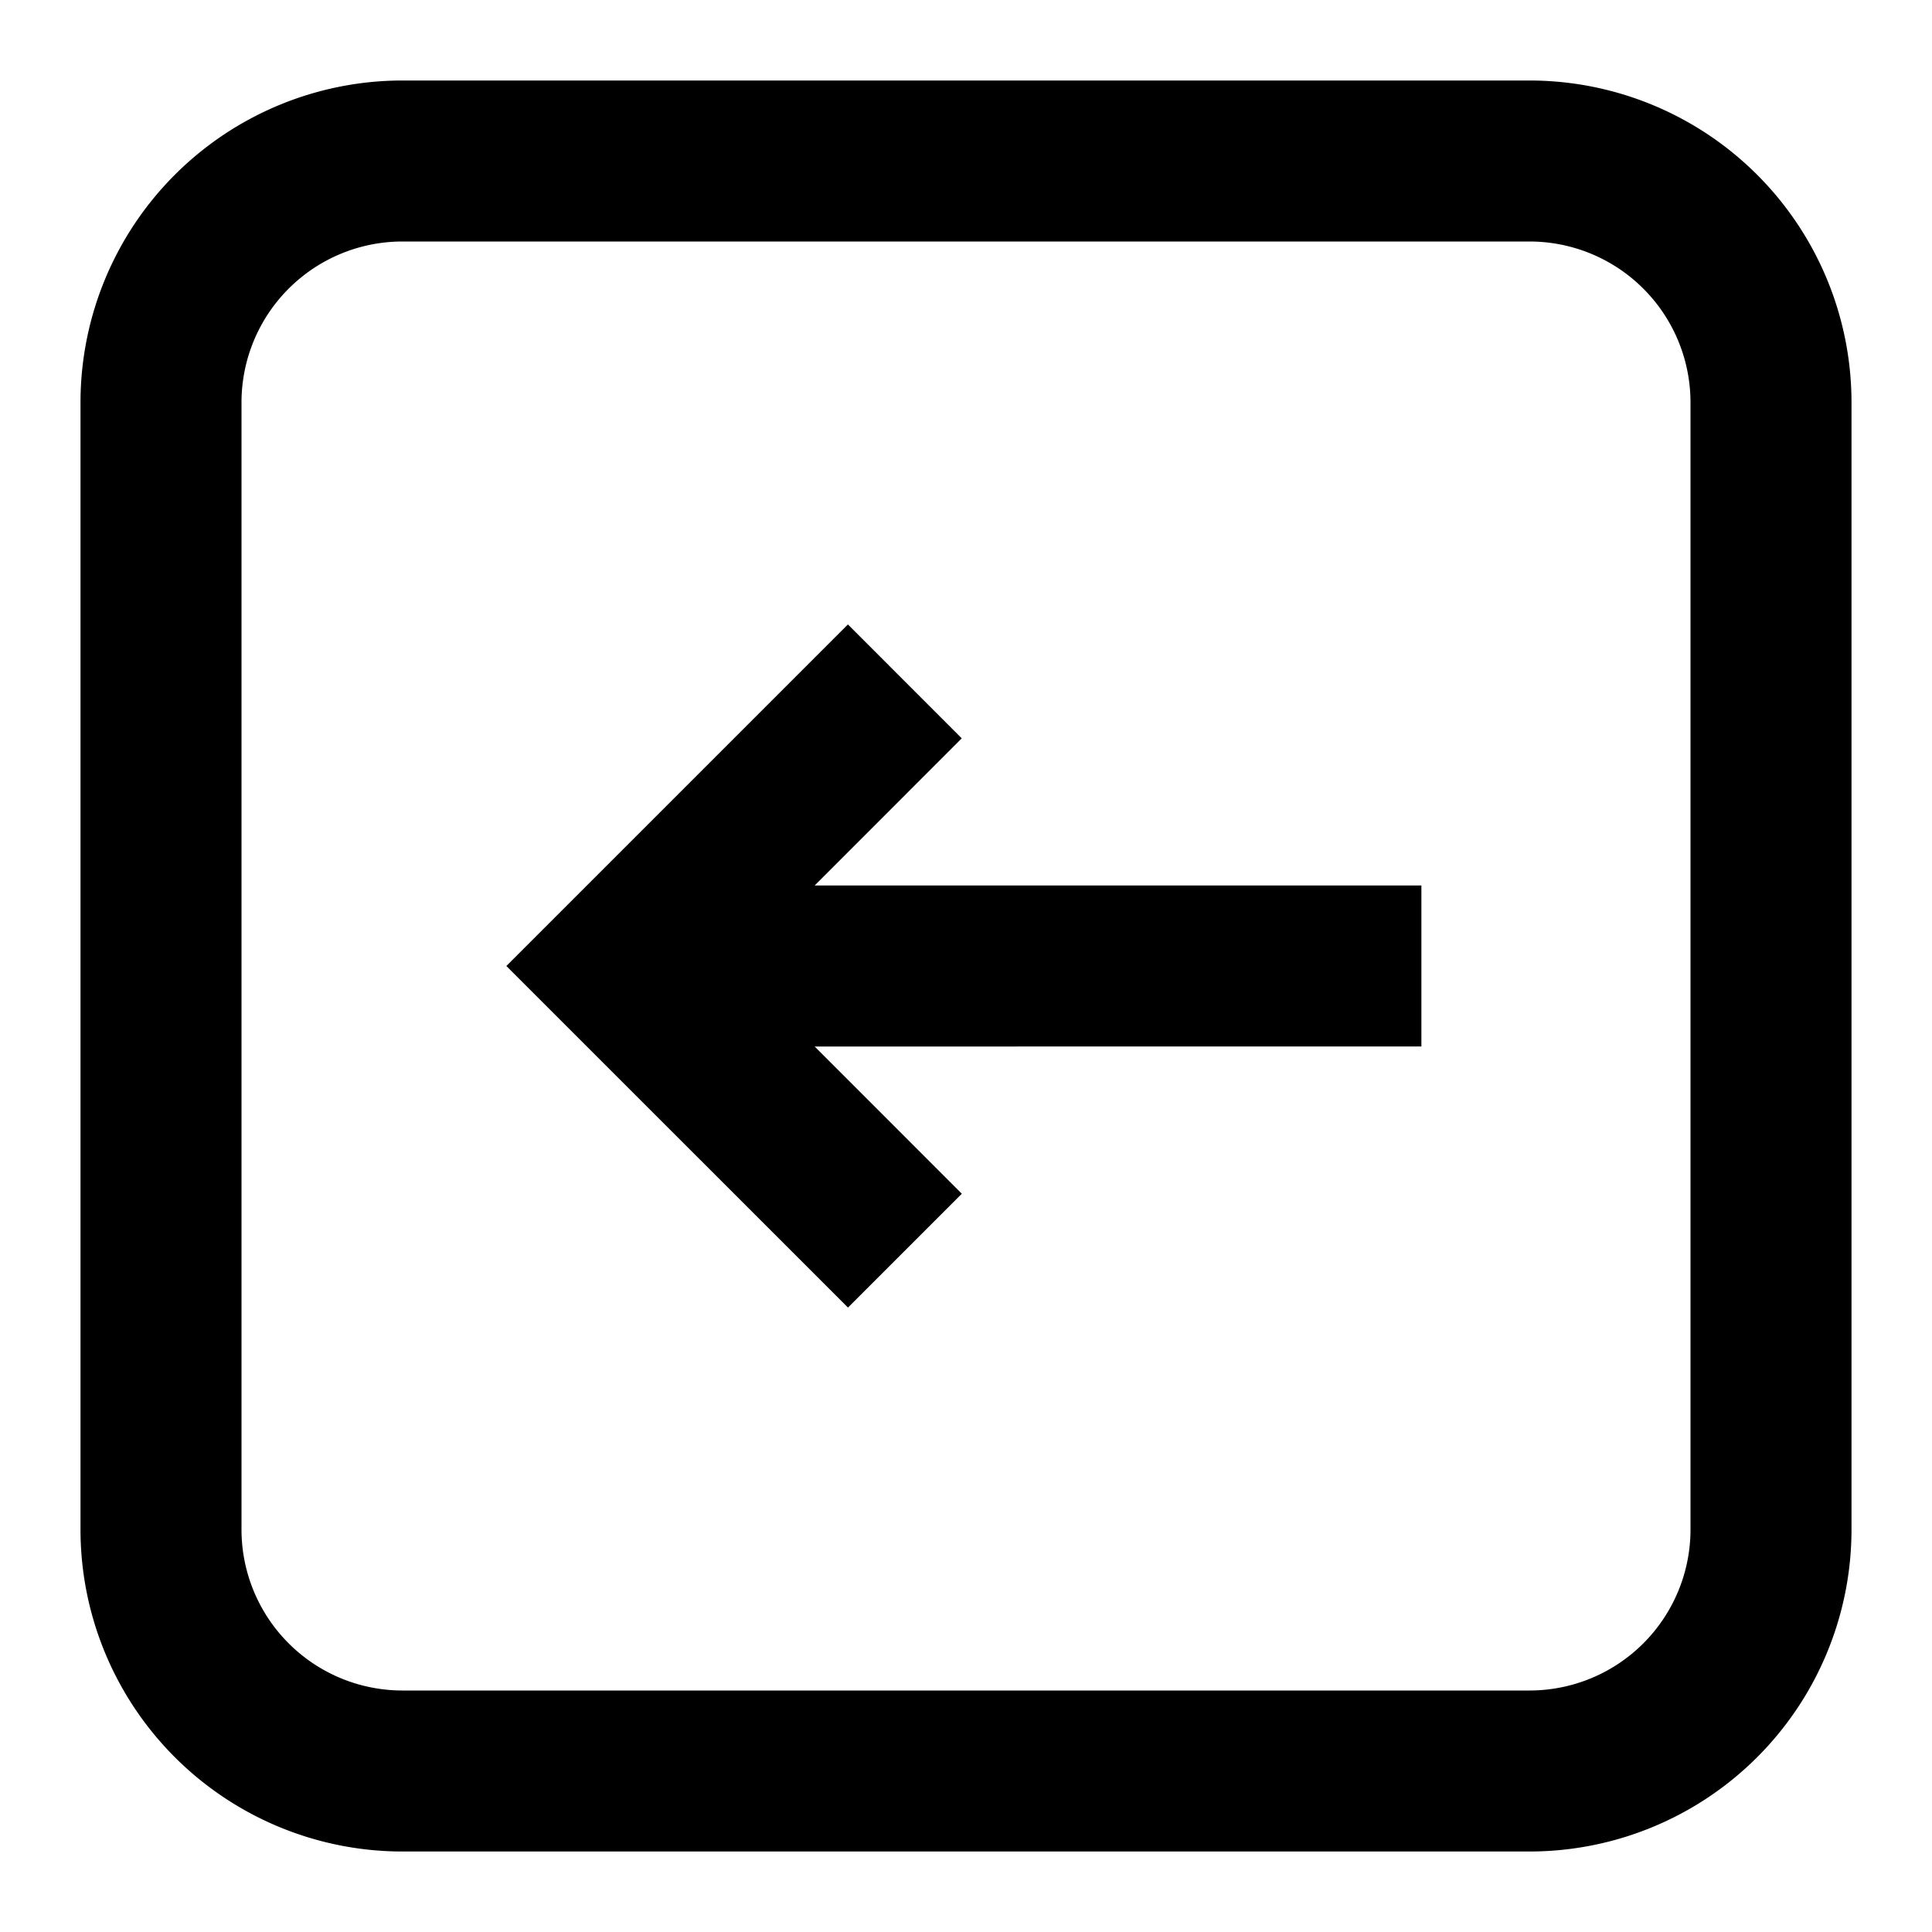 <svg xmlns="http://www.w3.org/2000/svg" width="3em" height="3em" viewBox="0 0 24 24"><g fill="currentColor"><path d="m11.948 14.829l-1.414 1.414L6.29 12l4.243-4.243l1.414 1.415L10.12 11h7.537v2H10.12z"/><path fill-rule="evenodd" d="M23 19a4 4 0 0 1-4 4H5a4 4 0 0 1-4-4V5a4 4 0 0 1 4-4h14a4 4 0 0 1 4 4zm-4 2H5a2 2 0 0 1-2-2V5a2 2 0 0 1 2-2h14a2 2 0 0 1 2 2v14a2 2 0 0 1-2 2" clip-rule="evenodd"/></g></svg>